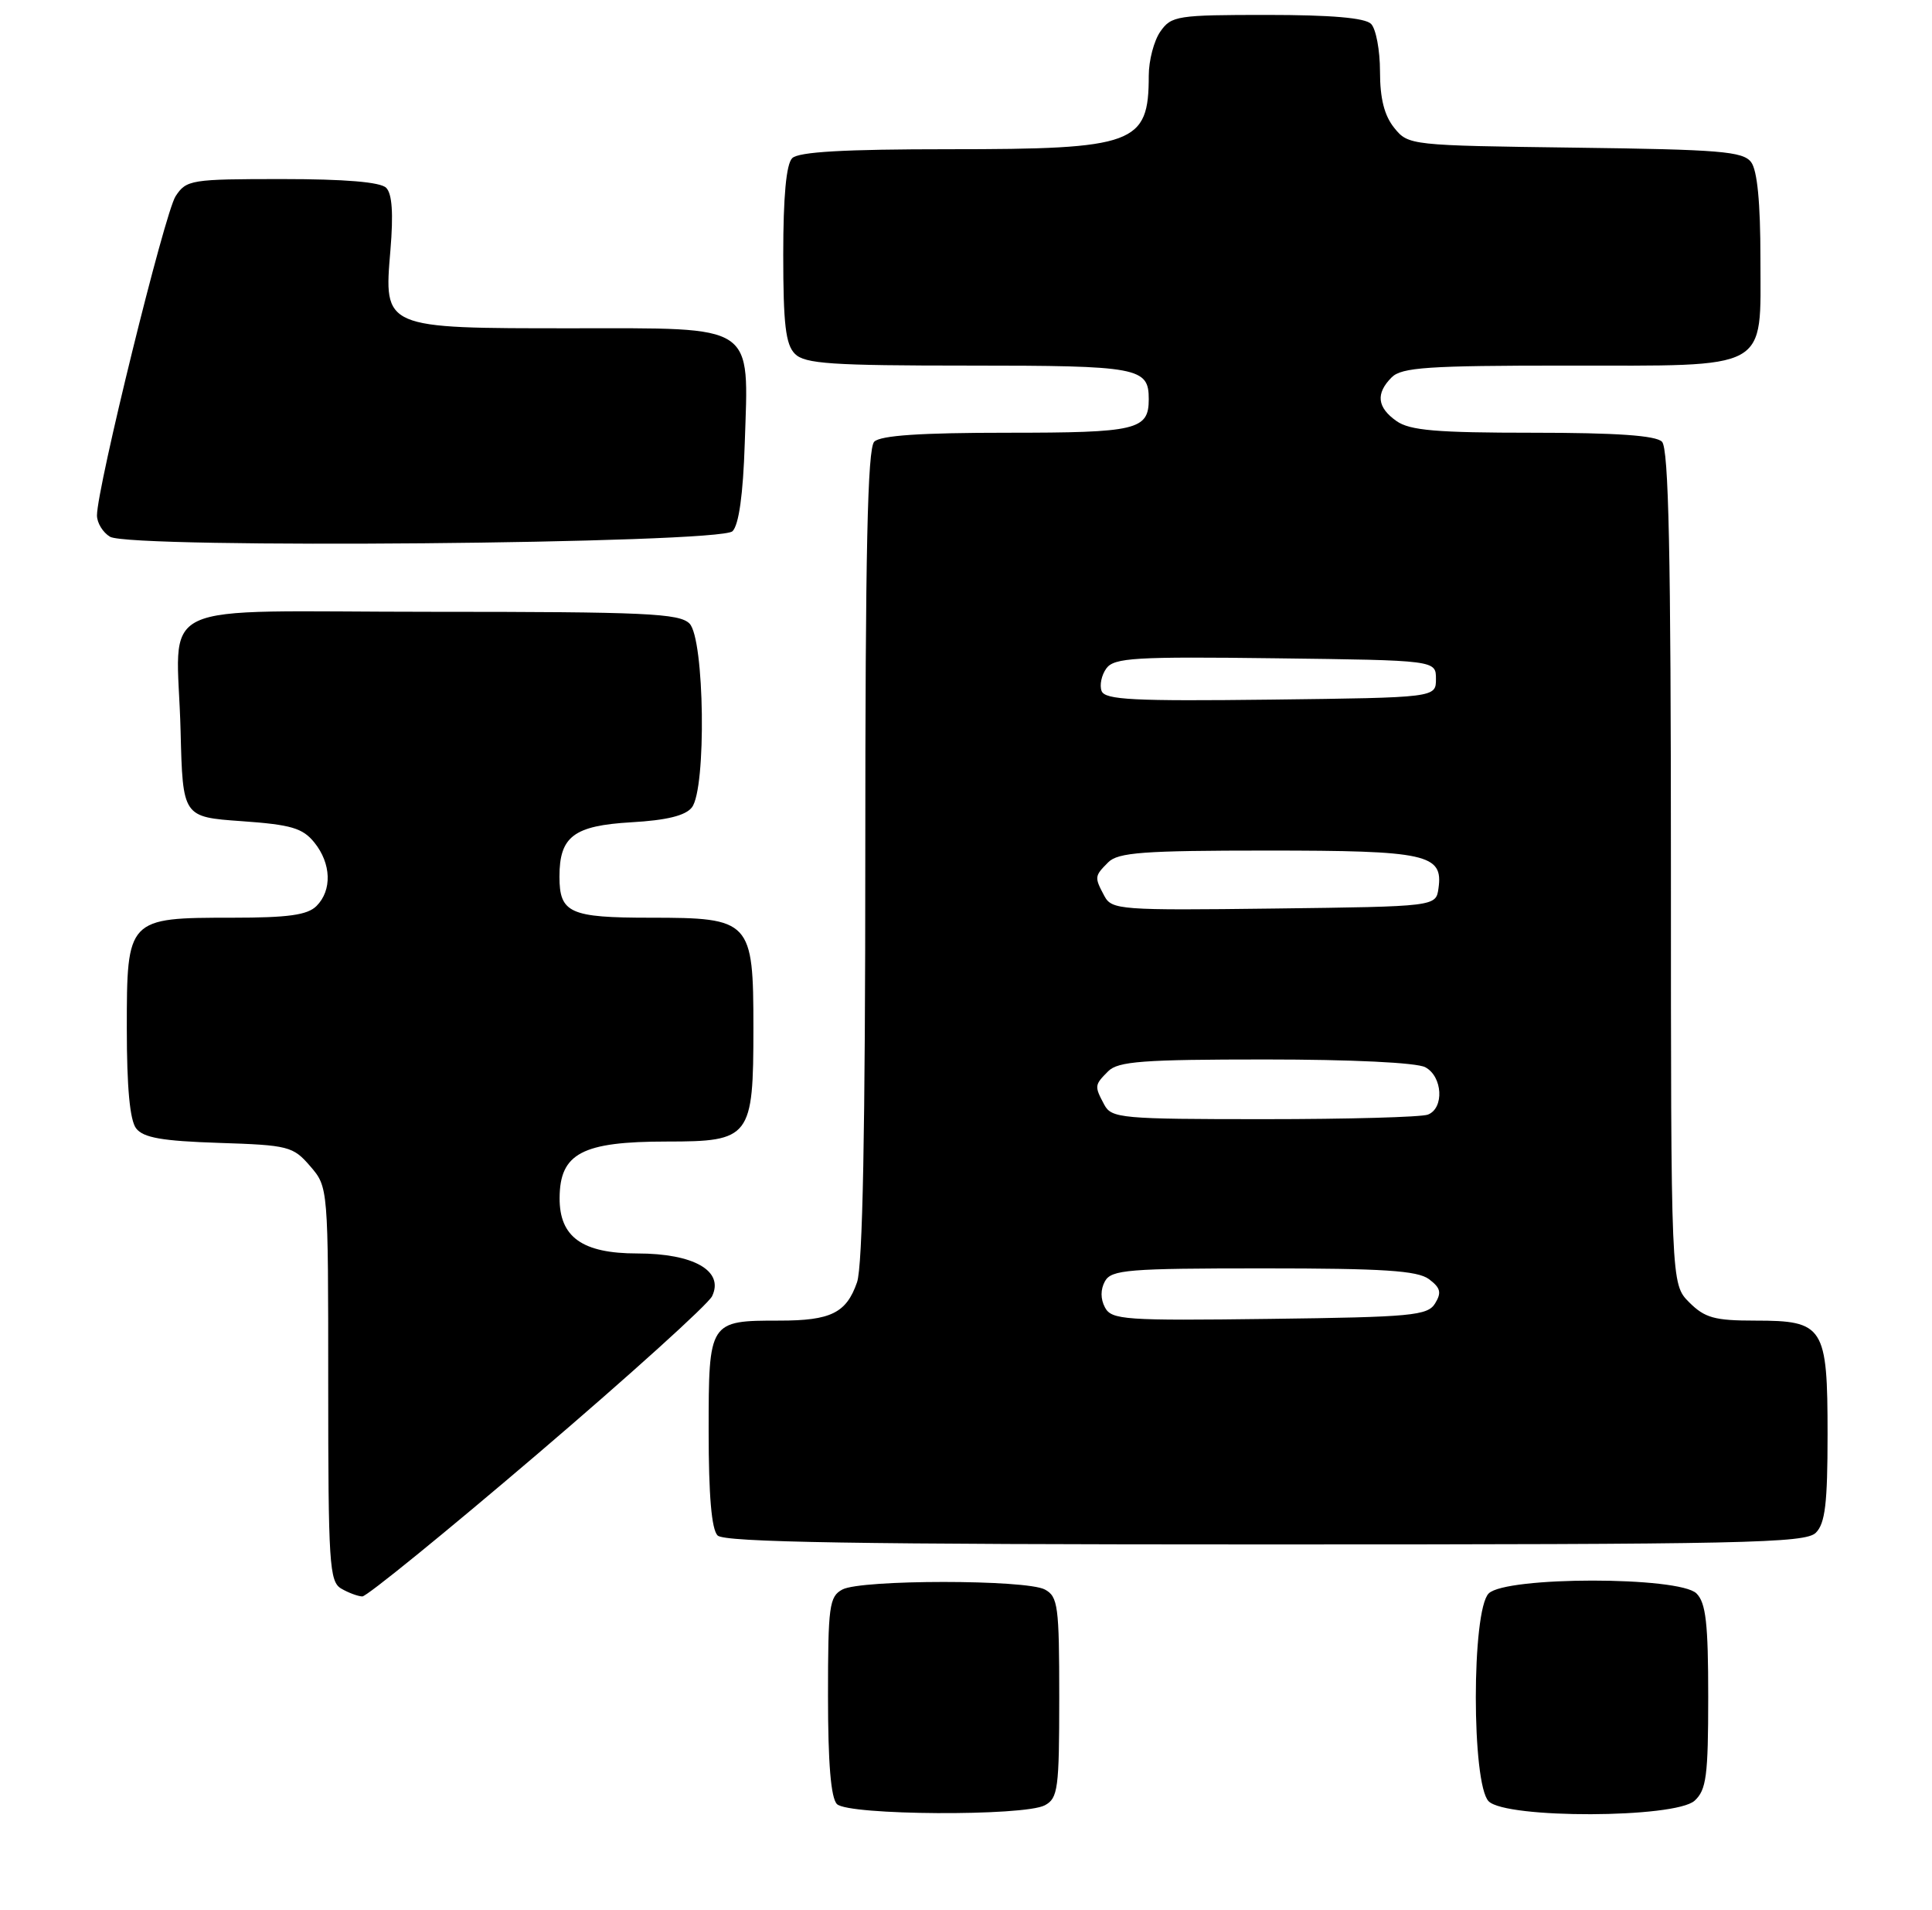 <?xml version="1.0" encoding="UTF-8" standalone="no"?>
<!DOCTYPE svg PUBLIC "-//W3C//DTD SVG 1.1//EN" "http://www.w3.org/Graphics/SVG/1.1/DTD/svg11.dtd" >
<svg xmlns="http://www.w3.org/2000/svg" xmlns:xlink="http://www.w3.org/1999/xlink" version="1.1" viewBox="0 0 259 256">
 <g >
 <path fill="currentColor"
d=" M 140.07 241.96 C 141.83 241.02 142.00 239.75 142.00 227.50 C 142.00 215.25 141.83 213.98 140.07 213.04 C 137.55 211.69 115.45 211.69 112.93 213.04 C 111.17 213.98 111.00 215.24 111.00 227.34 C 111.00 236.32 111.39 240.99 112.20 241.80 C 113.72 243.32 137.28 243.45 140.07 241.96 Z  M 227.17 241.35 C 228.75 239.91 229.00 238.04 229.00 227.42 C 229.00 217.59 228.69 214.83 227.43 213.57 C 225.13 211.27 201.87 211.27 199.57 213.57 C 197.27 215.87 197.27 239.13 199.57 241.43 C 201.93 243.78 224.55 243.71 227.17 241.35 Z  M 72.07 194.86 C 84.41 184.33 94.93 174.82 95.46 173.73 C 97.10 170.34 93.00 168.00 85.43 168.00 C 78.06 168.00 74.99 165.81 75.02 160.56 C 75.05 154.58 78.04 153.00 89.38 153.00 C 100.60 153.00 101.00 152.48 101.00 137.78 C 101.00 123.37 100.65 123.00 87.20 123.00 C 76.38 123.00 75.00 122.38 75.00 117.49 C 75.00 112.11 76.92 110.66 84.63 110.21 C 89.37 109.94 91.89 109.32 92.75 108.22 C 94.72 105.70 94.45 85.60 92.43 83.57 C 91.06 82.21 86.53 82.00 57.95 82.00 C 19.51 82.00 23.76 79.99 24.21 98.00 C 24.50 109.50 24.50 109.50 32.39 110.06 C 39.03 110.53 40.57 110.98 42.14 112.92 C 44.41 115.73 44.54 119.32 42.43 121.43 C 41.22 122.64 38.64 123.00 31.15 123.00 C 17.07 123.00 17.00 123.07 17.00 137.87 C 17.00 145.74 17.41 150.15 18.25 151.24 C 19.22 152.49 21.73 152.93 29.34 153.18 C 38.69 153.48 39.29 153.64 41.59 156.31 C 44.00 159.11 44.00 159.11 44.00 185.51 C 44.00 209.59 44.15 211.99 45.75 212.92 C 46.71 213.48 47.98 213.95 48.57 213.97 C 49.15 213.99 59.73 205.39 72.07 194.86 Z  M 243.43 205.43 C 244.68 204.18 245.00 201.47 245.00 192.26 C 245.00 177.77 244.51 177.00 235.30 177.00 C 229.85 177.00 228.55 176.64 226.45 174.55 C 224.00 172.09 224.00 172.09 224.00 116.25 C 224.00 74.14 223.70 60.10 222.80 59.20 C 221.97 58.37 216.69 58.00 205.52 58.00 C 192.59 58.00 189.01 57.70 187.22 56.44 C 184.61 54.61 184.40 52.74 186.57 50.57 C 187.90 49.24 191.45 49.00 209.85 49.00 C 237.56 49.00 236.00 49.86 236.00 34.63 C 236.00 27.18 235.58 22.82 234.75 21.73 C 233.66 20.29 230.56 20.04 211.16 19.79 C 189.05 19.50 188.80 19.48 186.91 17.14 C 185.58 15.49 185.00 13.21 185.00 9.59 C 185.00 6.74 184.46 3.86 183.80 3.20 C 182.99 2.39 178.43 2.00 169.86 2.00 C 157.82 2.00 157.03 2.12 155.56 4.22 C 154.70 5.44 154.00 8.11 154.00 10.14 C 154.00 19.32 152.17 20.00 127.25 20.00 C 113.14 20.00 107.05 20.35 106.20 21.20 C 105.40 22.00 105.00 26.34 105.00 34.13 C 105.00 43.46 105.32 46.18 106.57 47.43 C 107.90 48.76 111.45 49.00 129.87 49.00 C 152.68 49.00 154.00 49.25 154.00 53.50 C 154.00 57.63 152.42 58.00 135.00 58.00 C 123.42 58.00 118.04 58.36 117.20 59.20 C 116.30 60.10 116.00 73.77 116.00 114.55 C 116.00 151.51 115.65 169.71 114.89 171.87 C 113.46 175.98 111.39 177.00 104.50 177.00 C 95.04 177.00 95.00 177.05 95.00 191.84 C 95.00 200.43 95.39 204.99 96.20 205.80 C 97.11 206.71 114.78 207.00 169.63 207.00 C 233.96 207.00 242.03 206.83 243.43 205.43 Z  M 98.20 71.20 C 99.05 70.35 99.62 66.28 99.84 59.42 C 100.37 43.23 101.52 44.00 76.70 44.00 C 51.31 44.00 51.45 44.06 52.34 33.52 C 52.75 28.63 52.57 25.97 51.77 25.17 C 51.00 24.40 46.26 24.00 37.82 24.00 C 25.60 24.00 24.98 24.10 23.54 26.30 C 22.08 28.52 13.00 65.39 13.00 69.08 C 13.00 70.08 13.79 71.37 14.75 71.94 C 17.52 73.58 96.52 72.88 98.20 71.20 Z  M 148.13 175.24 C 147.52 174.09 147.52 172.83 148.13 171.72 C 149.00 170.18 151.22 170.00 169.36 170.00 C 185.44 170.00 190.02 170.30 191.56 171.44 C 193.11 172.60 193.28 173.24 192.39 174.69 C 191.39 176.33 189.29 176.53 170.19 176.77 C 150.76 177.02 149.02 176.90 148.13 175.24 Z  M 148.04 148.07 C 146.70 145.56 146.71 145.43 148.57 143.57 C 149.89 142.25 153.25 142.00 169.64 142.00 C 181.16 142.00 189.92 142.42 191.07 143.04 C 193.40 144.28 193.63 148.54 191.42 149.39 C 190.55 149.73 180.66 150.00 169.45 150.00 C 150.32 150.00 149.01 149.88 148.04 148.07 Z  M 148.05 120.09 C 146.70 117.56 146.71 117.43 148.57 115.57 C 149.89 114.25 153.27 114.00 169.88 114.00 C 191.29 114.00 193.49 114.48 192.84 119.06 C 192.50 121.50 192.50 121.50 170.80 121.77 C 150.14 122.03 149.04 121.94 148.05 120.09 Z  M 147.68 92.62 C 147.38 91.83 147.67 90.47 148.32 89.58 C 149.36 88.16 152.15 87.99 171.00 88.23 C 192.50 88.50 192.50 88.50 192.50 91.00 C 192.50 93.50 192.50 93.50 170.36 93.77 C 151.97 93.99 148.14 93.80 147.68 92.62 Z "/>
</g>
</svg>